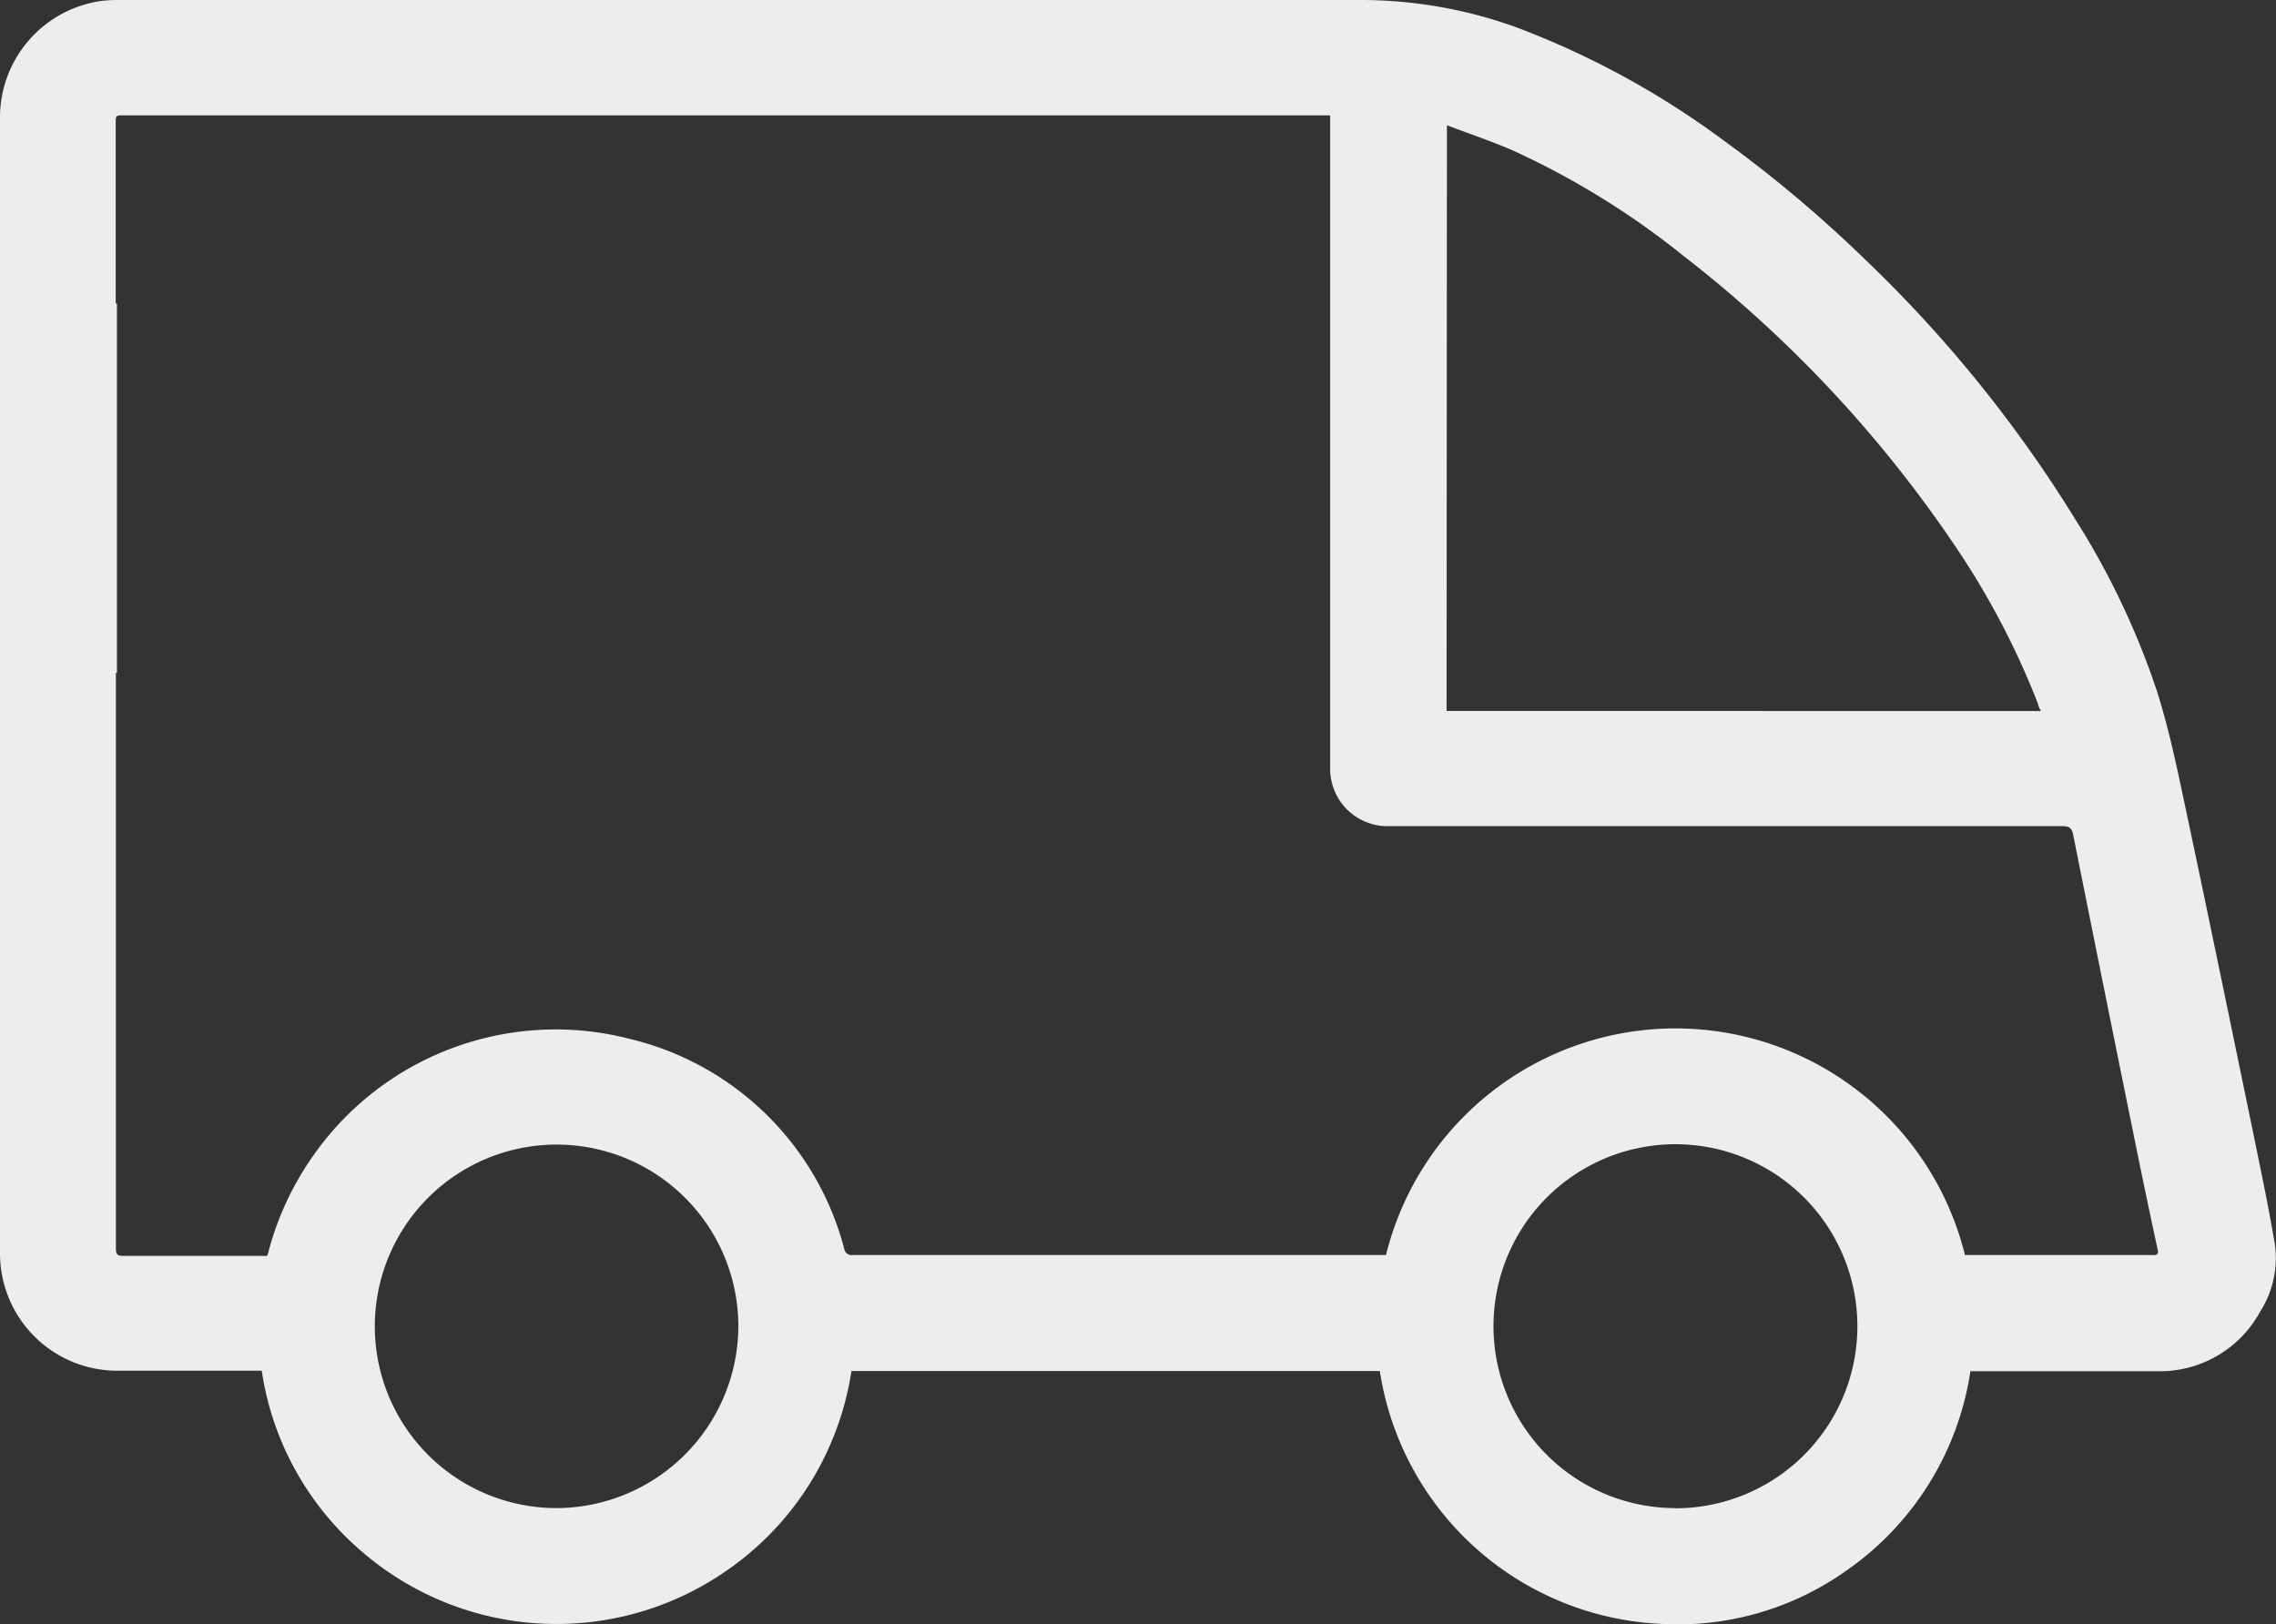 <svg xmlns="http://www.w3.org/2000/svg" viewBox="0 0 129.22 92.22"><rect x="0" y="0" width="129.22" height="92.22" fill="#333333" stroke="none"/><defs><style>.cls-1{fill:#eeeded;}</style></defs><title>Asset 78</title><g id="Layer_2" data-name="Layer 2"><g id="Layer_1-2" data-name="Layer 1"><path class="cls-1" d="M129.15,70.62c-.39-2.31-.88-4.6-1.35-6.9-1.29-6.23-2.57-12.47-3.9-18.7-.4-1.91-.83-3.83-1.41-5.69a44.6,44.6,0,0,0-4.65-9.82,74.54,74.54,0,0,0-11.92-14.75,73.64,73.64,0,0,0-8.19-6.88A48.31,48.31,0,0,0,86.09,1.55,26,26,0,0,0,77.26,0Q42,0,6.71,0a7.69,7.69,0,0,0-1,.06A6.68,6.68,0,0,0,0,6.62V17.24H0v21H0v.5Q0,54.93,0,71.17a6.66,6.66,0,0,0,6.68,6.66h8.18a16.74,16.74,0,0,0,5.49,10.1,16.91,16.91,0,0,0,20.89,1.26,16.83,16.83,0,0,0,7.1-11.34h30A16.94,16.94,0,0,0,94.22,92.2a16.52,16.52,0,0,0,10.58-3,16.83,16.83,0,0,0,7.07-11.34h.44c3.4,0,6.8,0,10.2,0a6.49,6.49,0,0,0,5.82-3.4A5.64,5.64,0,0,0,129.15,70.62Zm-47-63.51c1.27.49,2.51.9,3.71,1.42a45.67,45.67,0,0,1,9.72,6A71.06,71.06,0,0,1,111,31,45,45,0,0,1,115.72,40c0,.11.09.23.15.37H82.13ZM31.6,85.63A10.32,10.32,0,1,1,41.92,75.31,10.36,10.36,0,0,1,31.6,85.63Zm63.48,0a10.33,10.33,0,1,1,10.37-10.09A10.33,10.33,0,0,1,95.08,85.64Zm27.15-14.37H111.56a16.93,16.93,0,0,0-32.87,0H48.42a.42.42,0,0,1-.49-.36A16.57,16.57,0,0,0,35.8,59a16.8,16.8,0,0,0-18.08,6.71A17,17,0,0,0,15.26,71c0,.09-.06.19-.09.31H7c-.34,0-.42-.1-.42-.42V38.2h.06V31.62h0V23.83h0V17.24H6.57V7c0-.45,0-.45.47-.45H75.52v37a3.26,3.26,0,0,0,3.34,3.36H117.1c.37,0,.52.09.6.47q1.8,9,3.63,18,.57,2.79,1.17,5.57C122.56,71.19,122.49,71.27,122.23,71.27Z"/></g></g></svg>